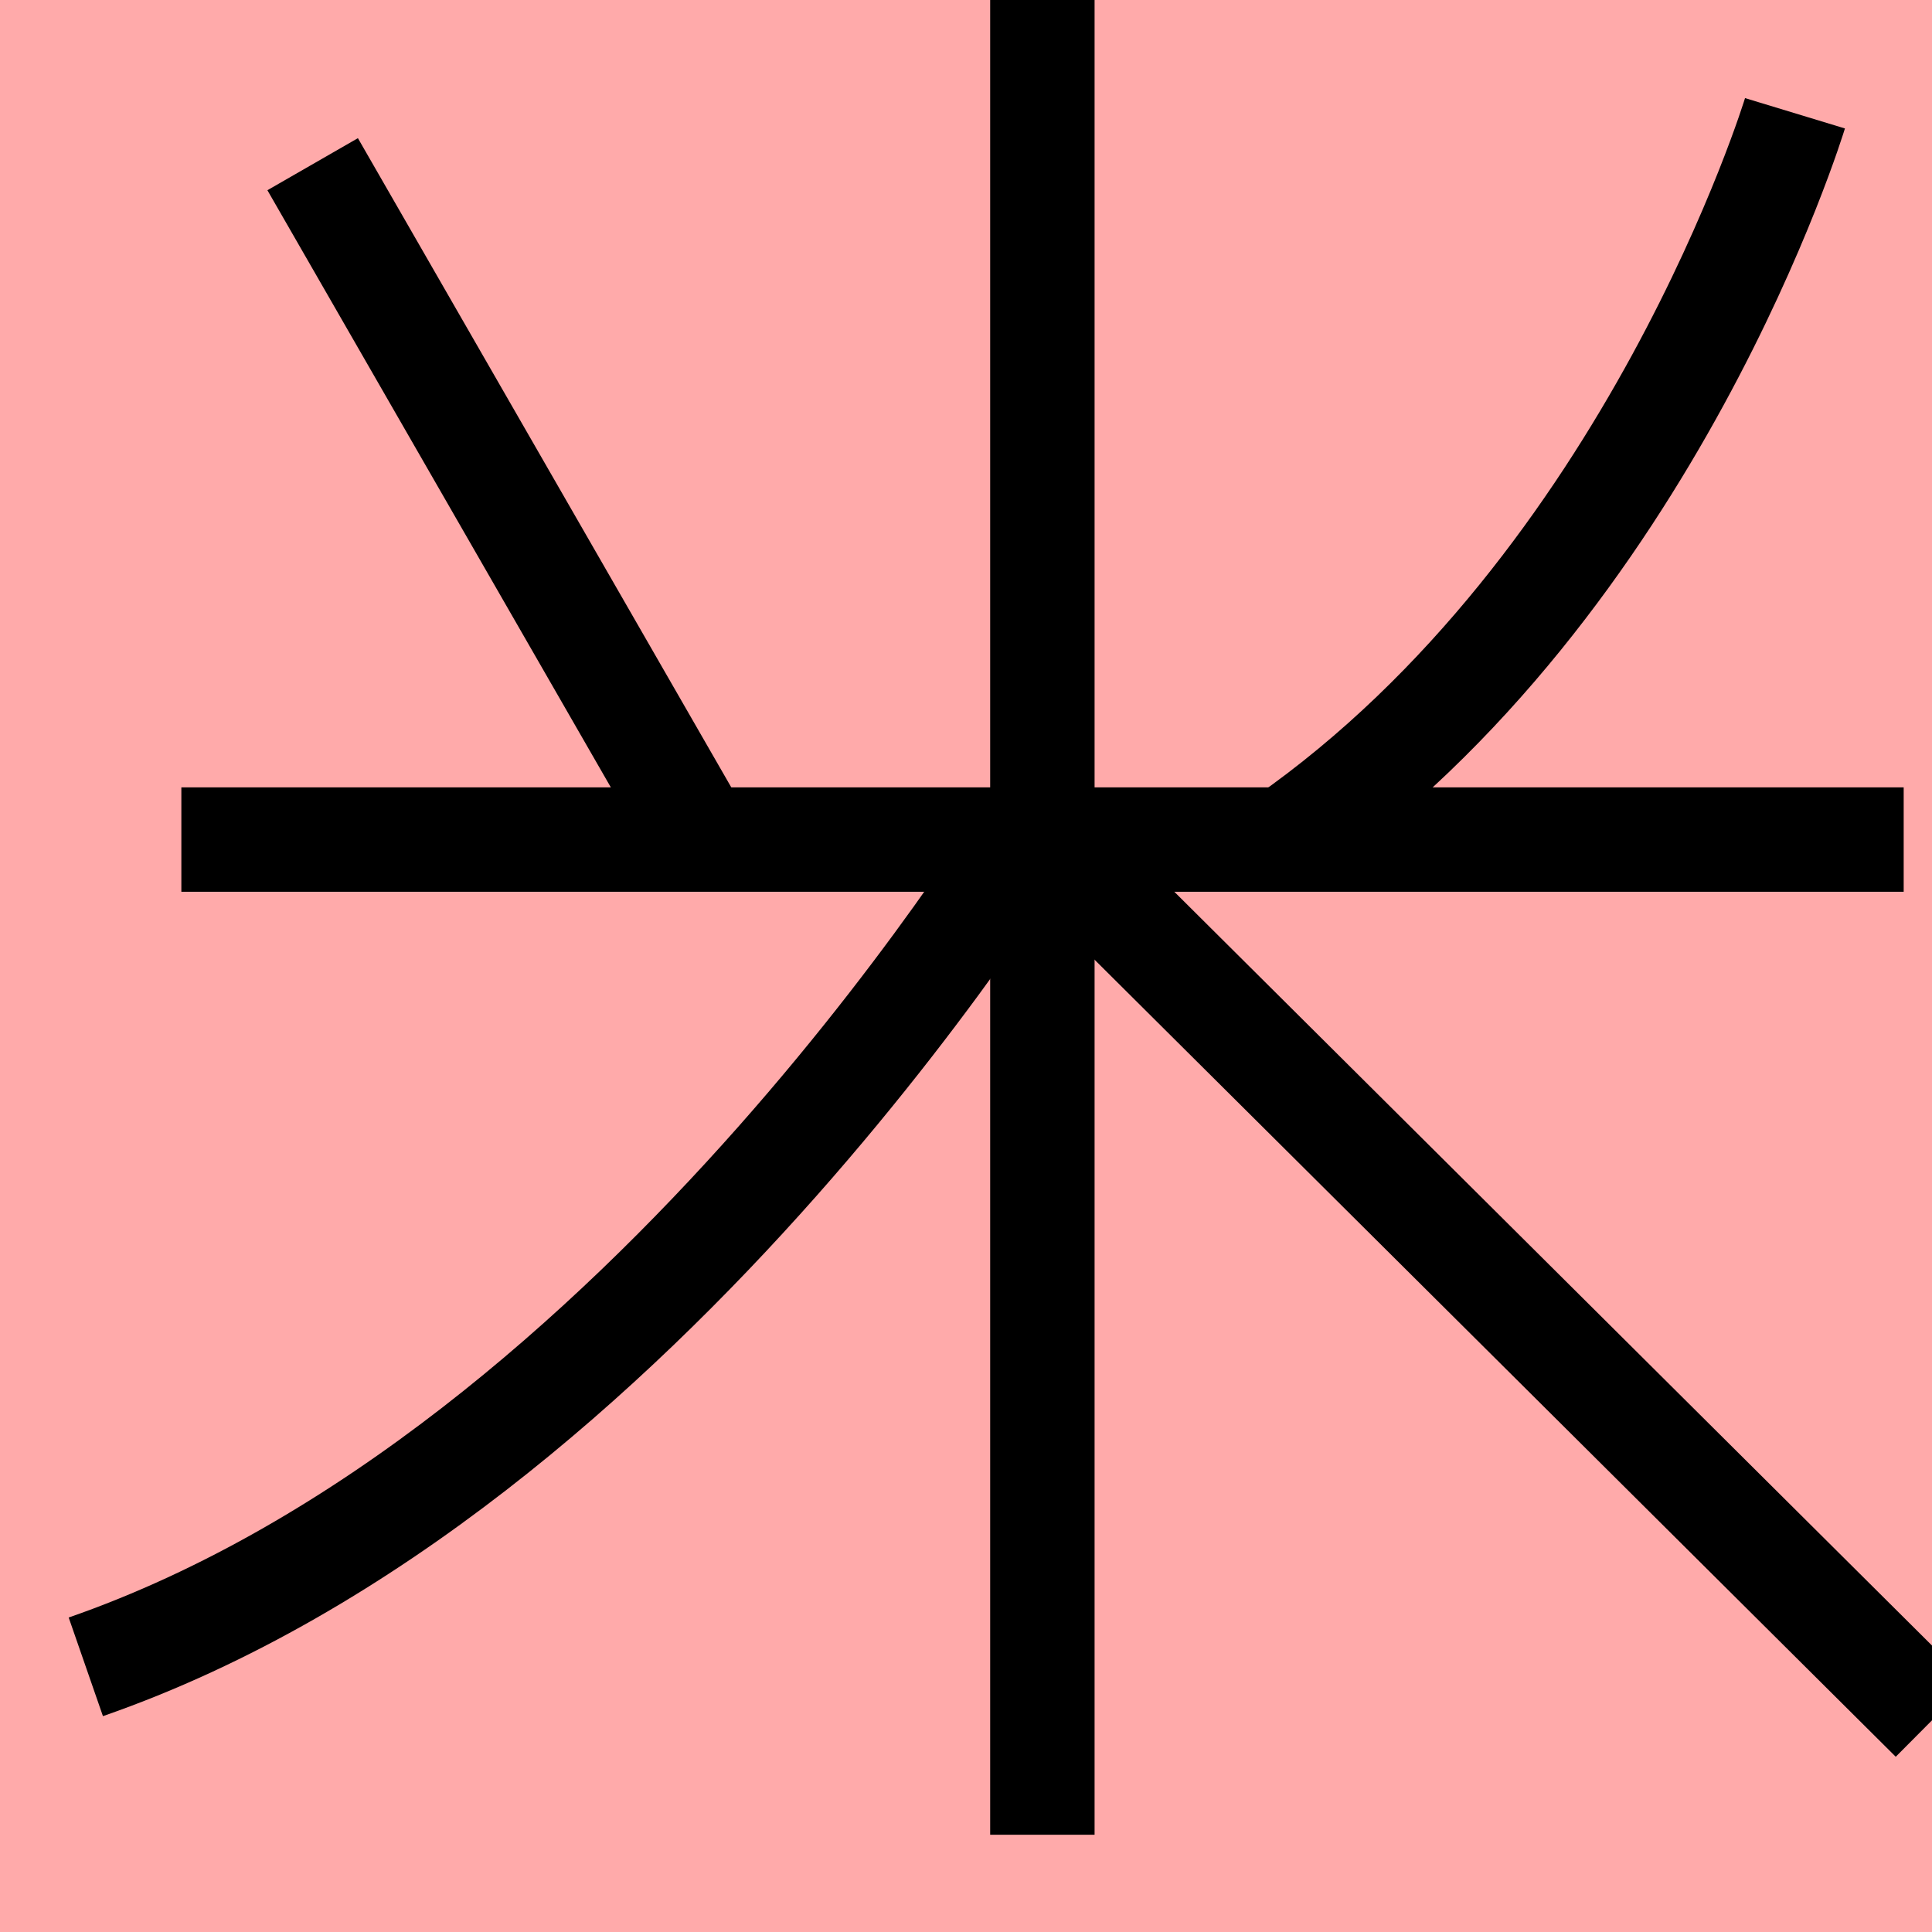 <?xml version="1.0" encoding="UTF-8"?>
<svg width="20mm" height="20mm" version="1.1" viewBox="0 0 6.754 6.754" xmlns="http://www.w3.org/2000/svg">
    <!-- From 木K3 -->
    <path fill="#faa" d="m0 0 h20v20h-20" />
    <g fill="none" stroke="#000" stroke-width=".365" >
        <path d="M3.644-0.008v6.422" />
		<path d="M6.655 2.935h-6.021" />
		<path d="M1.093 0.574l1.374 2.389" />
		<path d="M6.275 0.396s-0.499 1.642-1.781 2.538" />
		<path d="M3.654 2.809s-1.382 2.333-3.354 3.018" />
		<path d="M3.654 2.926l3.102 3.086" />
    </g>
</svg>
